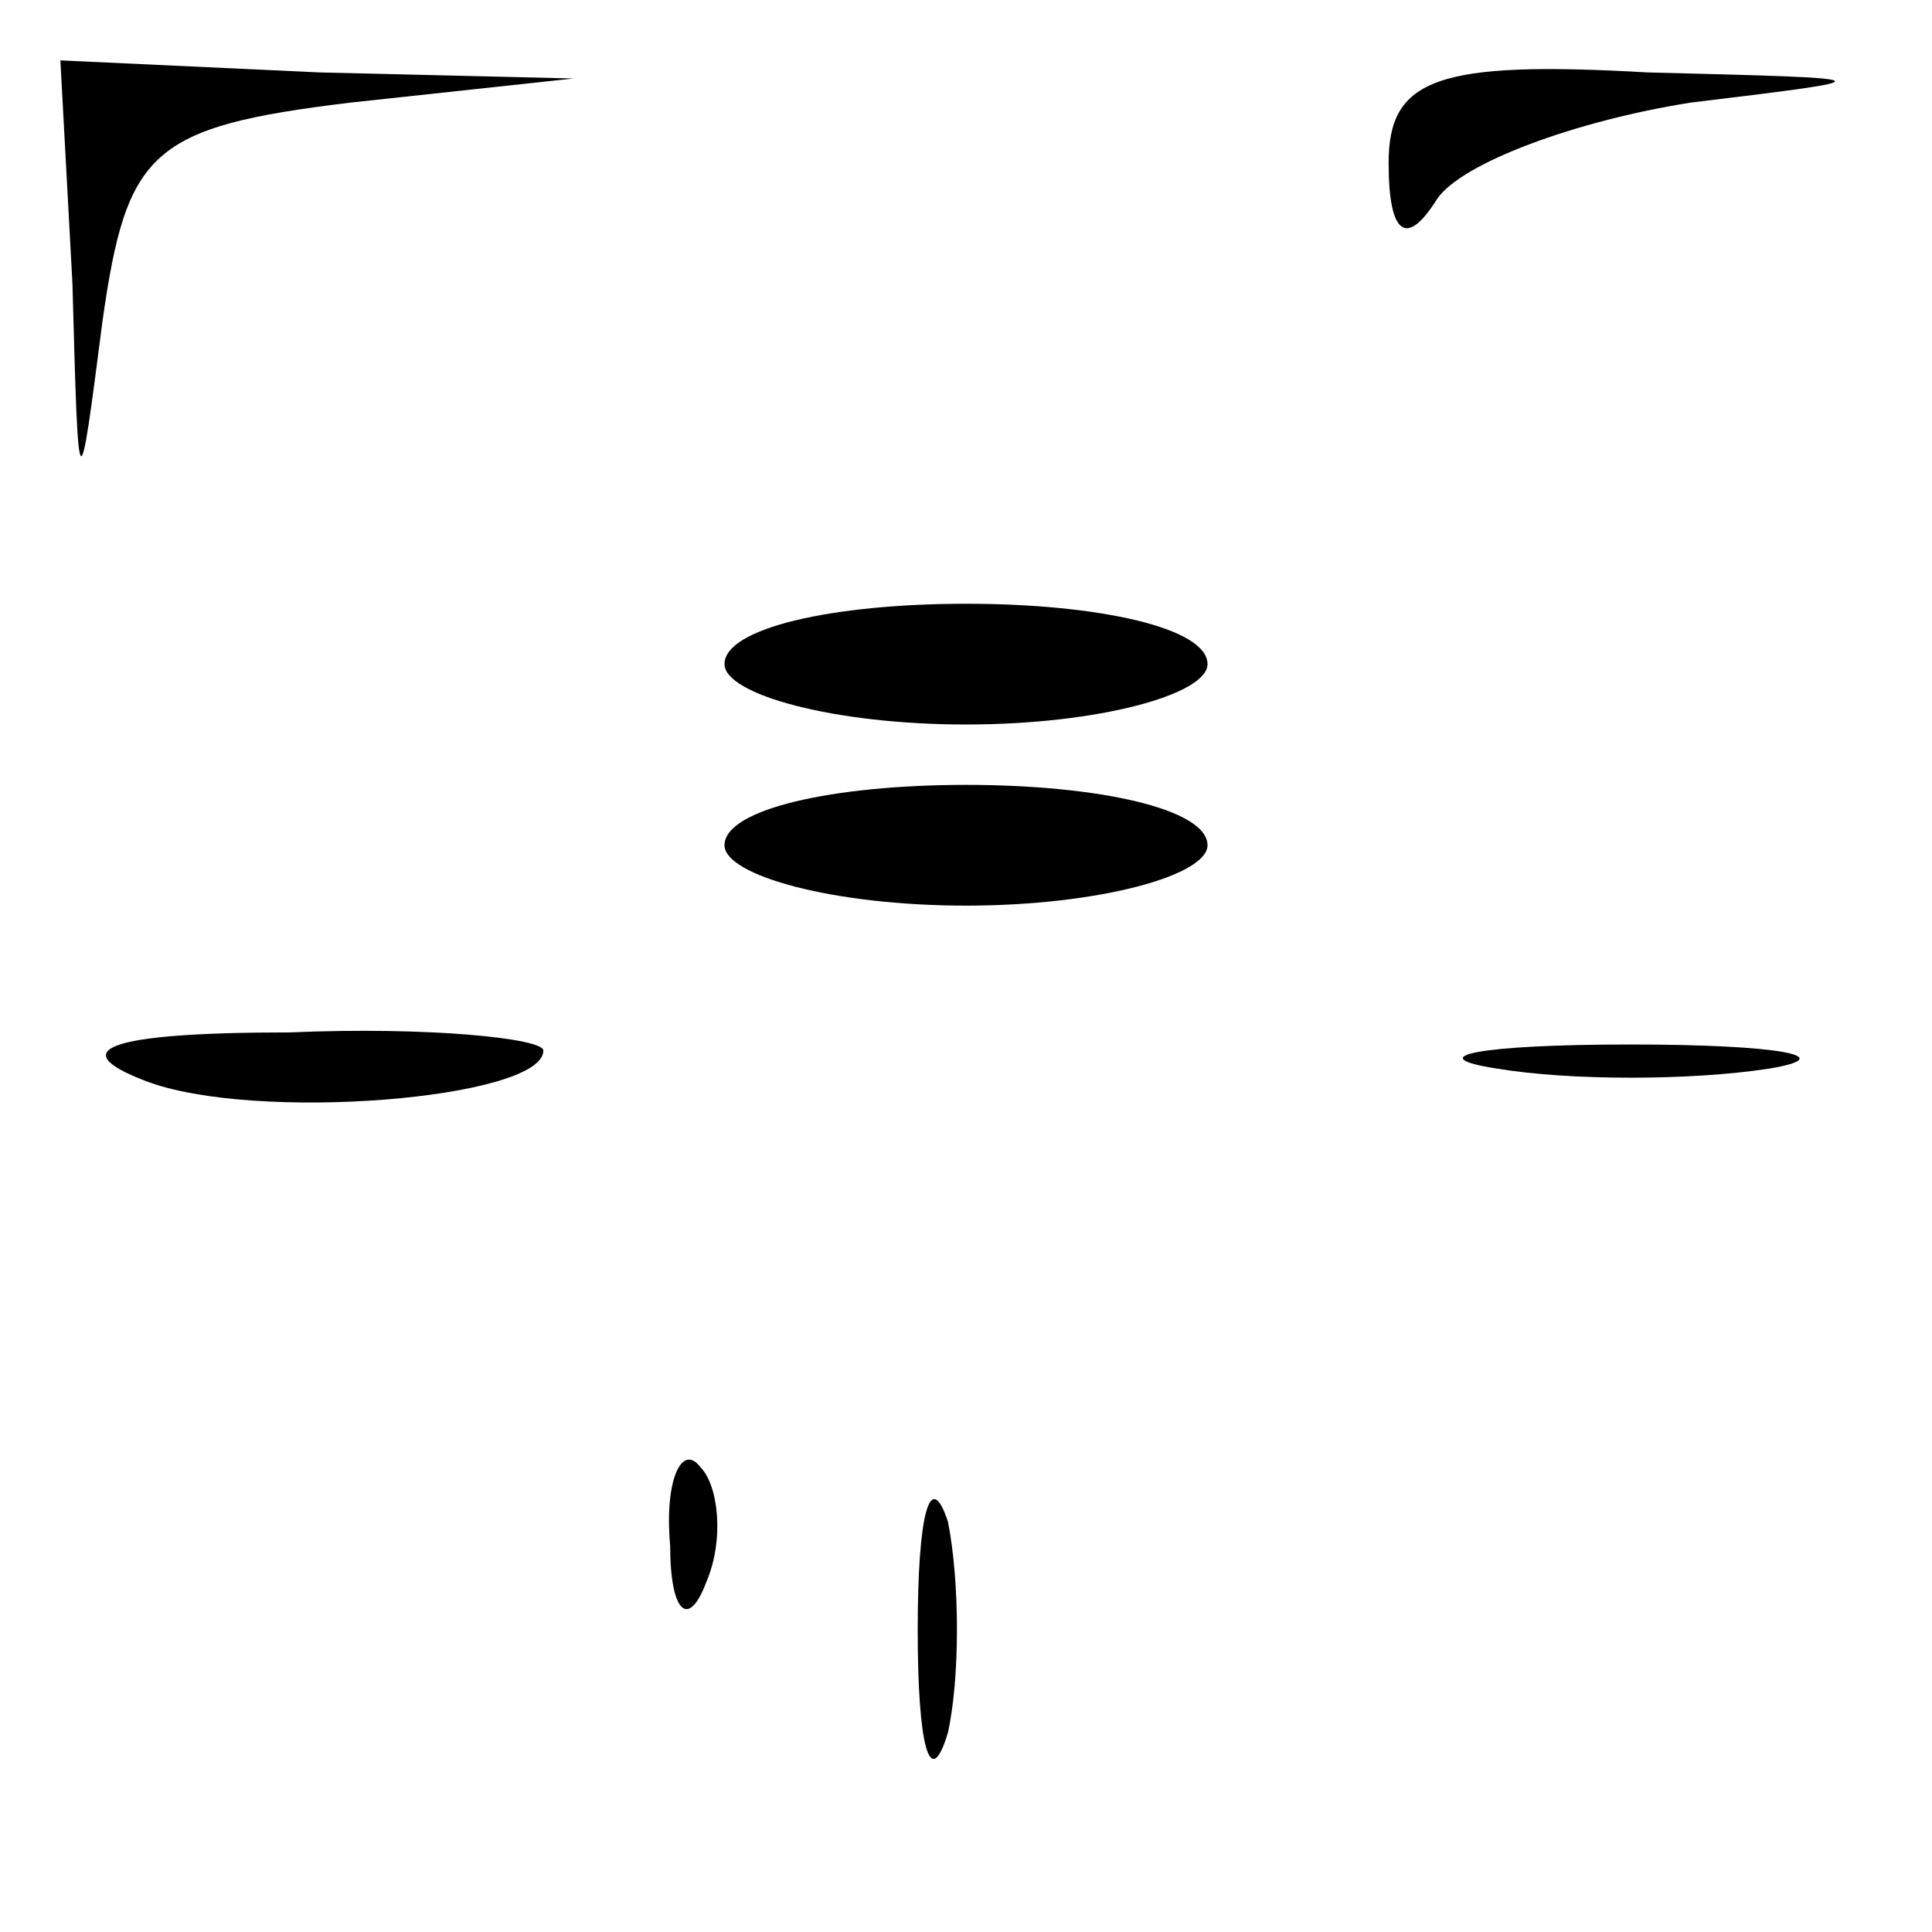 <?xml version="1.0" standalone="no"?>
<!DOCTYPE svg PUBLIC "-//W3C//DTD SVG 20010904//EN"
 "http://www.w3.org/TR/2001/REC-SVG-20010904/DTD/svg10.dtd">
<svg version="1.0" xmlns="http://www.w3.org/2000/svg"
 width="32pt" height="32pt" viewBox="0 0 32 32"
 preserveAspectRatio="xMidYMid meet">
<g transform="translate(0,32) scale(0.1,-0.1)"
fill="#000000" stroke="none">
<path fill="#000000" stroke="none" d="M12 273 c1 -37 1 -37 5 -6 4 28 8 32
41 36 l37 4 -42 1 -43 2 2 -37z"/>
<path fill="#000000" stroke="none" d="M230 293 c0 -12 3 -14 8 -6 4 6 23 13
42 16 33 4 33 4 -7 5 -35 2 -43 -1 -43 -15z"/>
<path fill="#000000" stroke="none" d="M120 210 c0 -5 18 -10 40 -10 22 0 40
5 40 10 0 6 -18 10 -40 10 -22 0 -40 -4 -40 -10z"/>
<path fill="#000000" stroke="none" d="M120 180 c0 -5 18 -10 40 -10 22 0 40
5 40 10 0 6 -18 10 -40 10 -22 0 -40 -4 -40 -10z"/>
<path fill="#000000" stroke="none" d="M24 141 c18 -7 66 -3 66 5 0 2 -19 4
-42 3 -31 0 -37 -3 -24 -8z"/>
<path fill="#000000" stroke="none" d="M248 143 c12 -2 32 -2 45 0 12 2 2 4
-23 4 -25 0 -35 -2 -22 -4z"/>
<path fill="#000000" stroke="none" d="M111 64 c0 -11 3 -14 6 -6 3 7 2 16 -1
19 -3 4 -6 -2 -5 -13z"/>
<path fill="#000000" stroke="none" d="M152 50 c0 -19 2 -27 5 -17 2 9 2 25 0
35 -3 9 -5 1 -5 -18z"/>
</g>
</svg>
